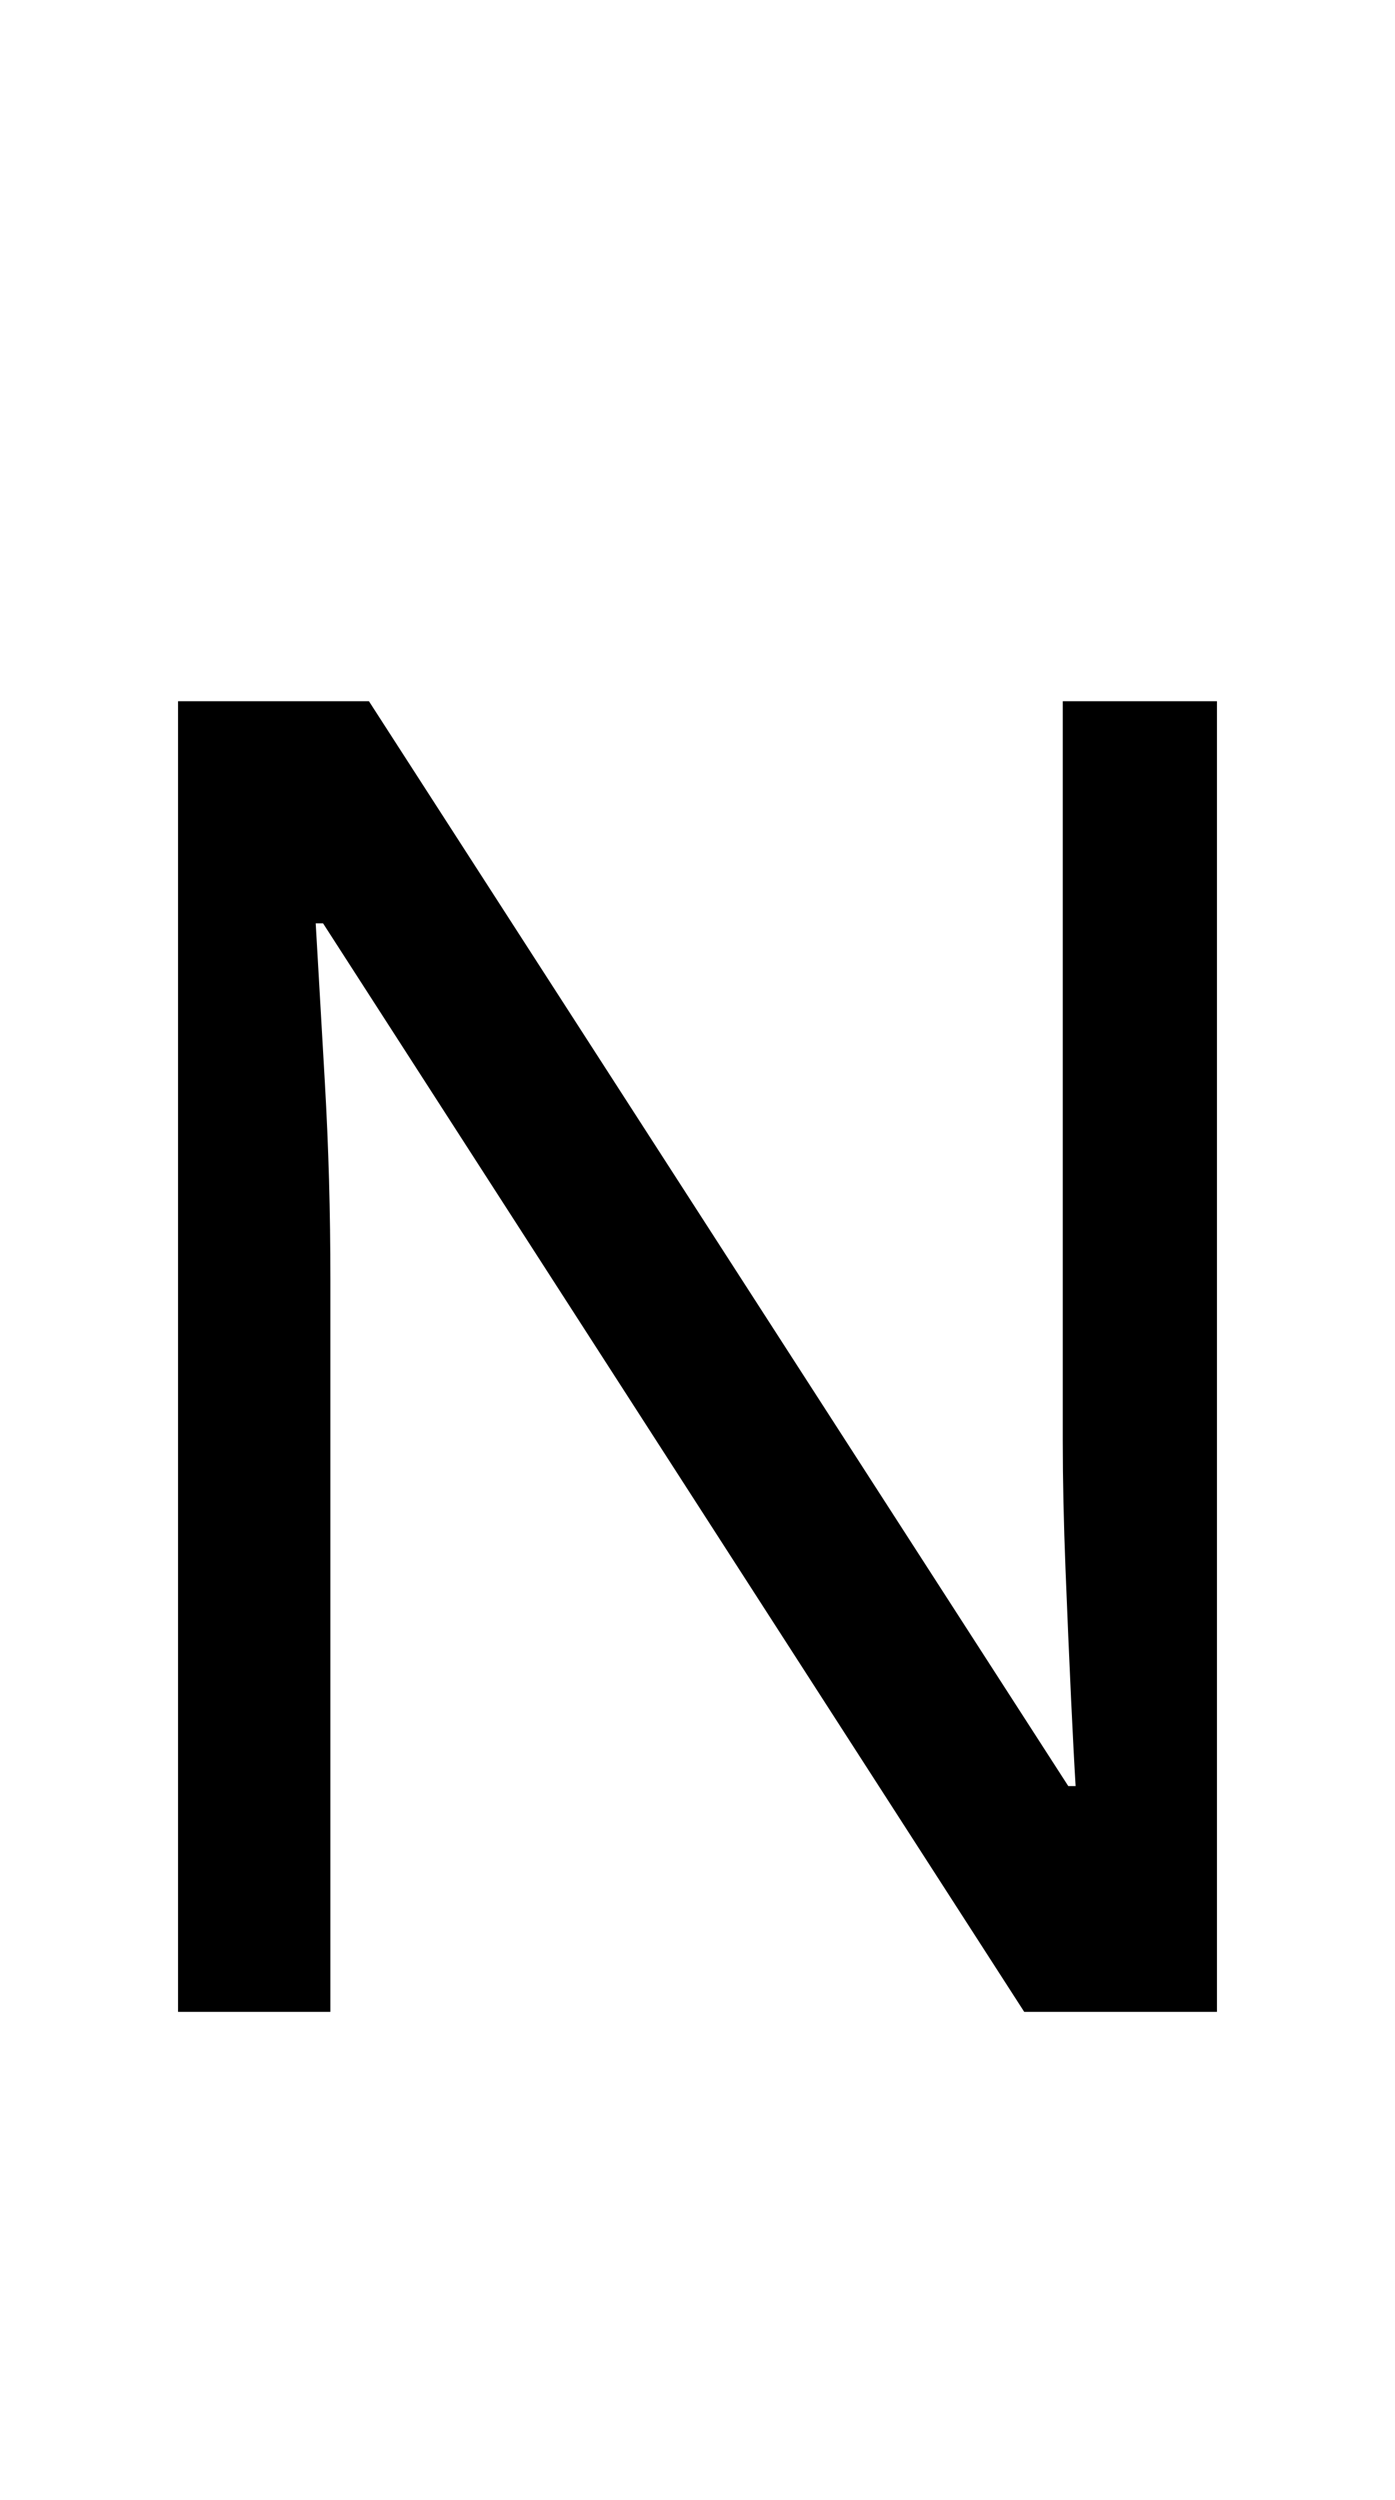 <svg xmlns="http://www.w3.org/2000/svg" viewBox="0 -320 760 1362"><path d="M663,776H558L176,183H172Q174,218,177.0,270.0Q180,322,180,377V776H97V62H201L582,653H586Q585,637,583.5,605.0Q582,573,580.5,535.0Q579,497,579,465V62H663Z"/></svg>
